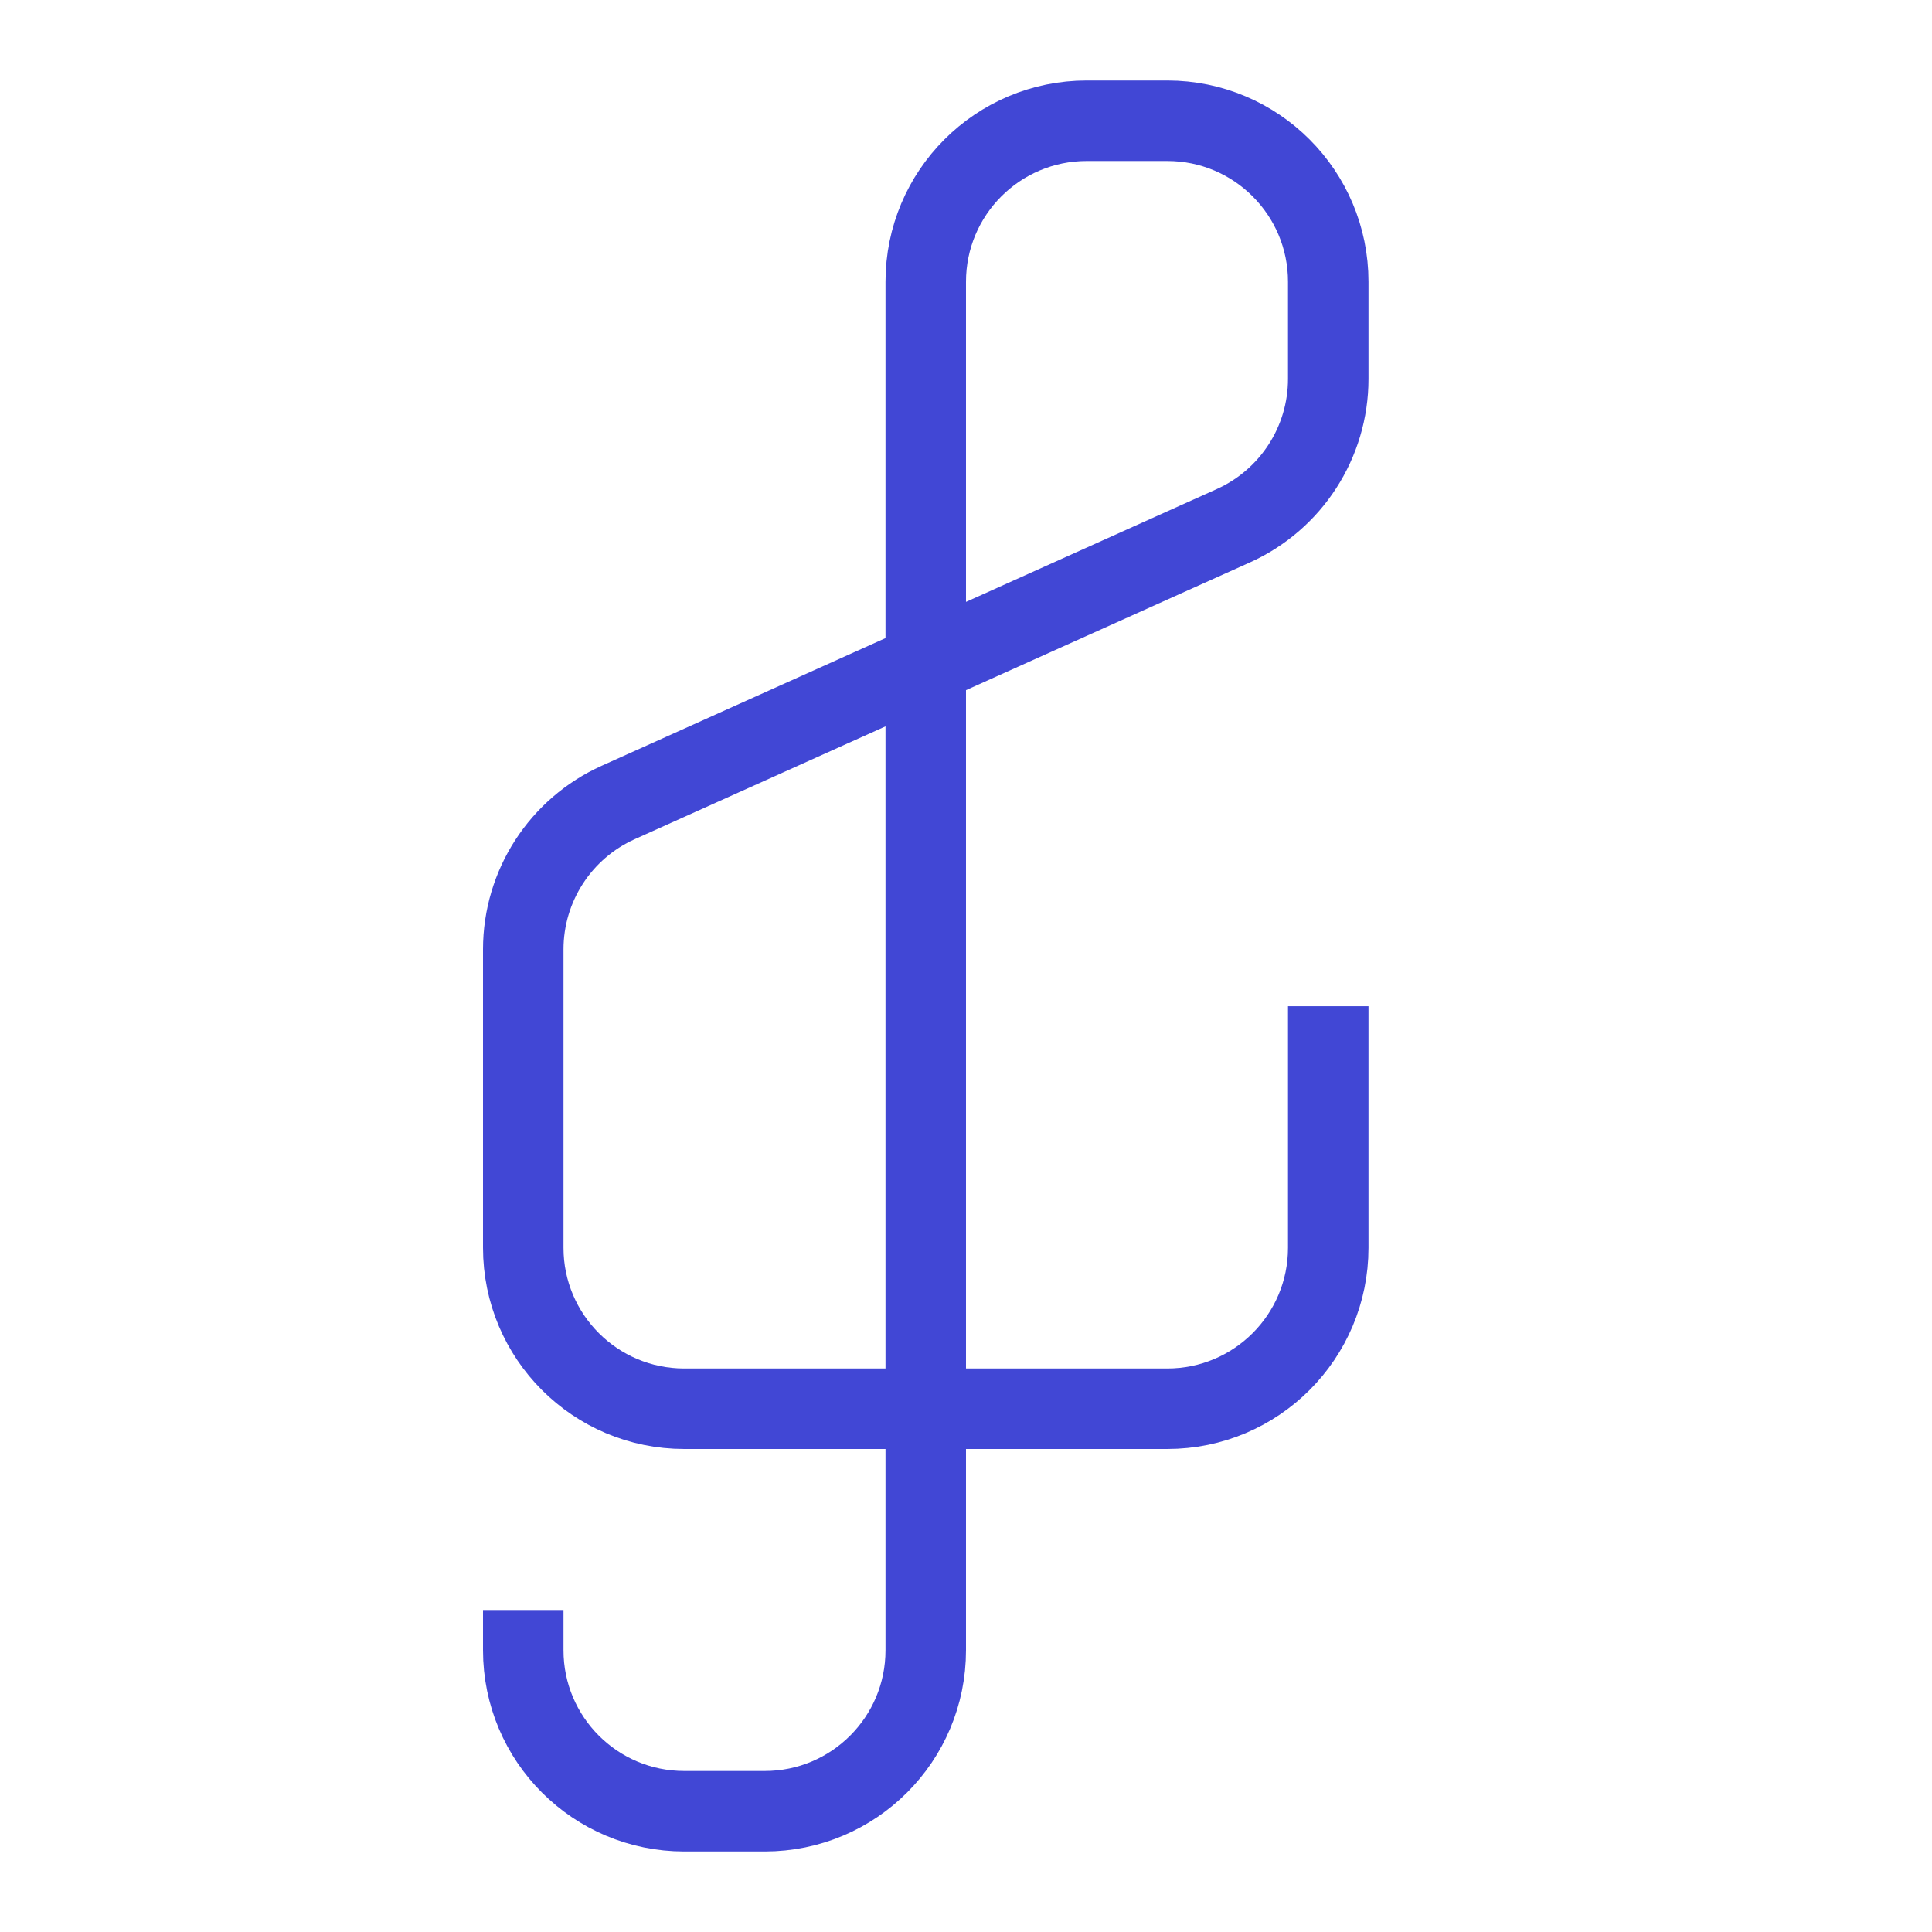 <svg xmlns="http://www.w3.org/2000/svg" fill="none" viewBox="0 0 24 24" id="Music-Note-Trebble-Clef--Streamline-Sharp">
  <desc>
    Music Note Trebble Clef Streamline Icon: https://streamlinehq.com
  </desc>
  <g id="music-note-trebble-clef--music-audio-note-trebble-clef-entertainment">
    <path id="Vector 1202" stroke="#4147d5" d="M6.5 20v0.5c0 1.105 0.895 2 2 2h1c1.105 0 2 -0.895 2 -2v-17c0 -1.105 0.895 -2 2 -2h1c1.105 0 2 0.895 2 2v1.207c0 0.787 -0.462 1.501 -1.179 1.824L7.679 9.969C6.962 10.292 6.5 11.006 6.5 11.793V15.5c0 1.105 0.895 2 2 2h6c1.105 0 2 -0.895 2 -2v-3" stroke-width="1"></path>
  </g>
</svg>